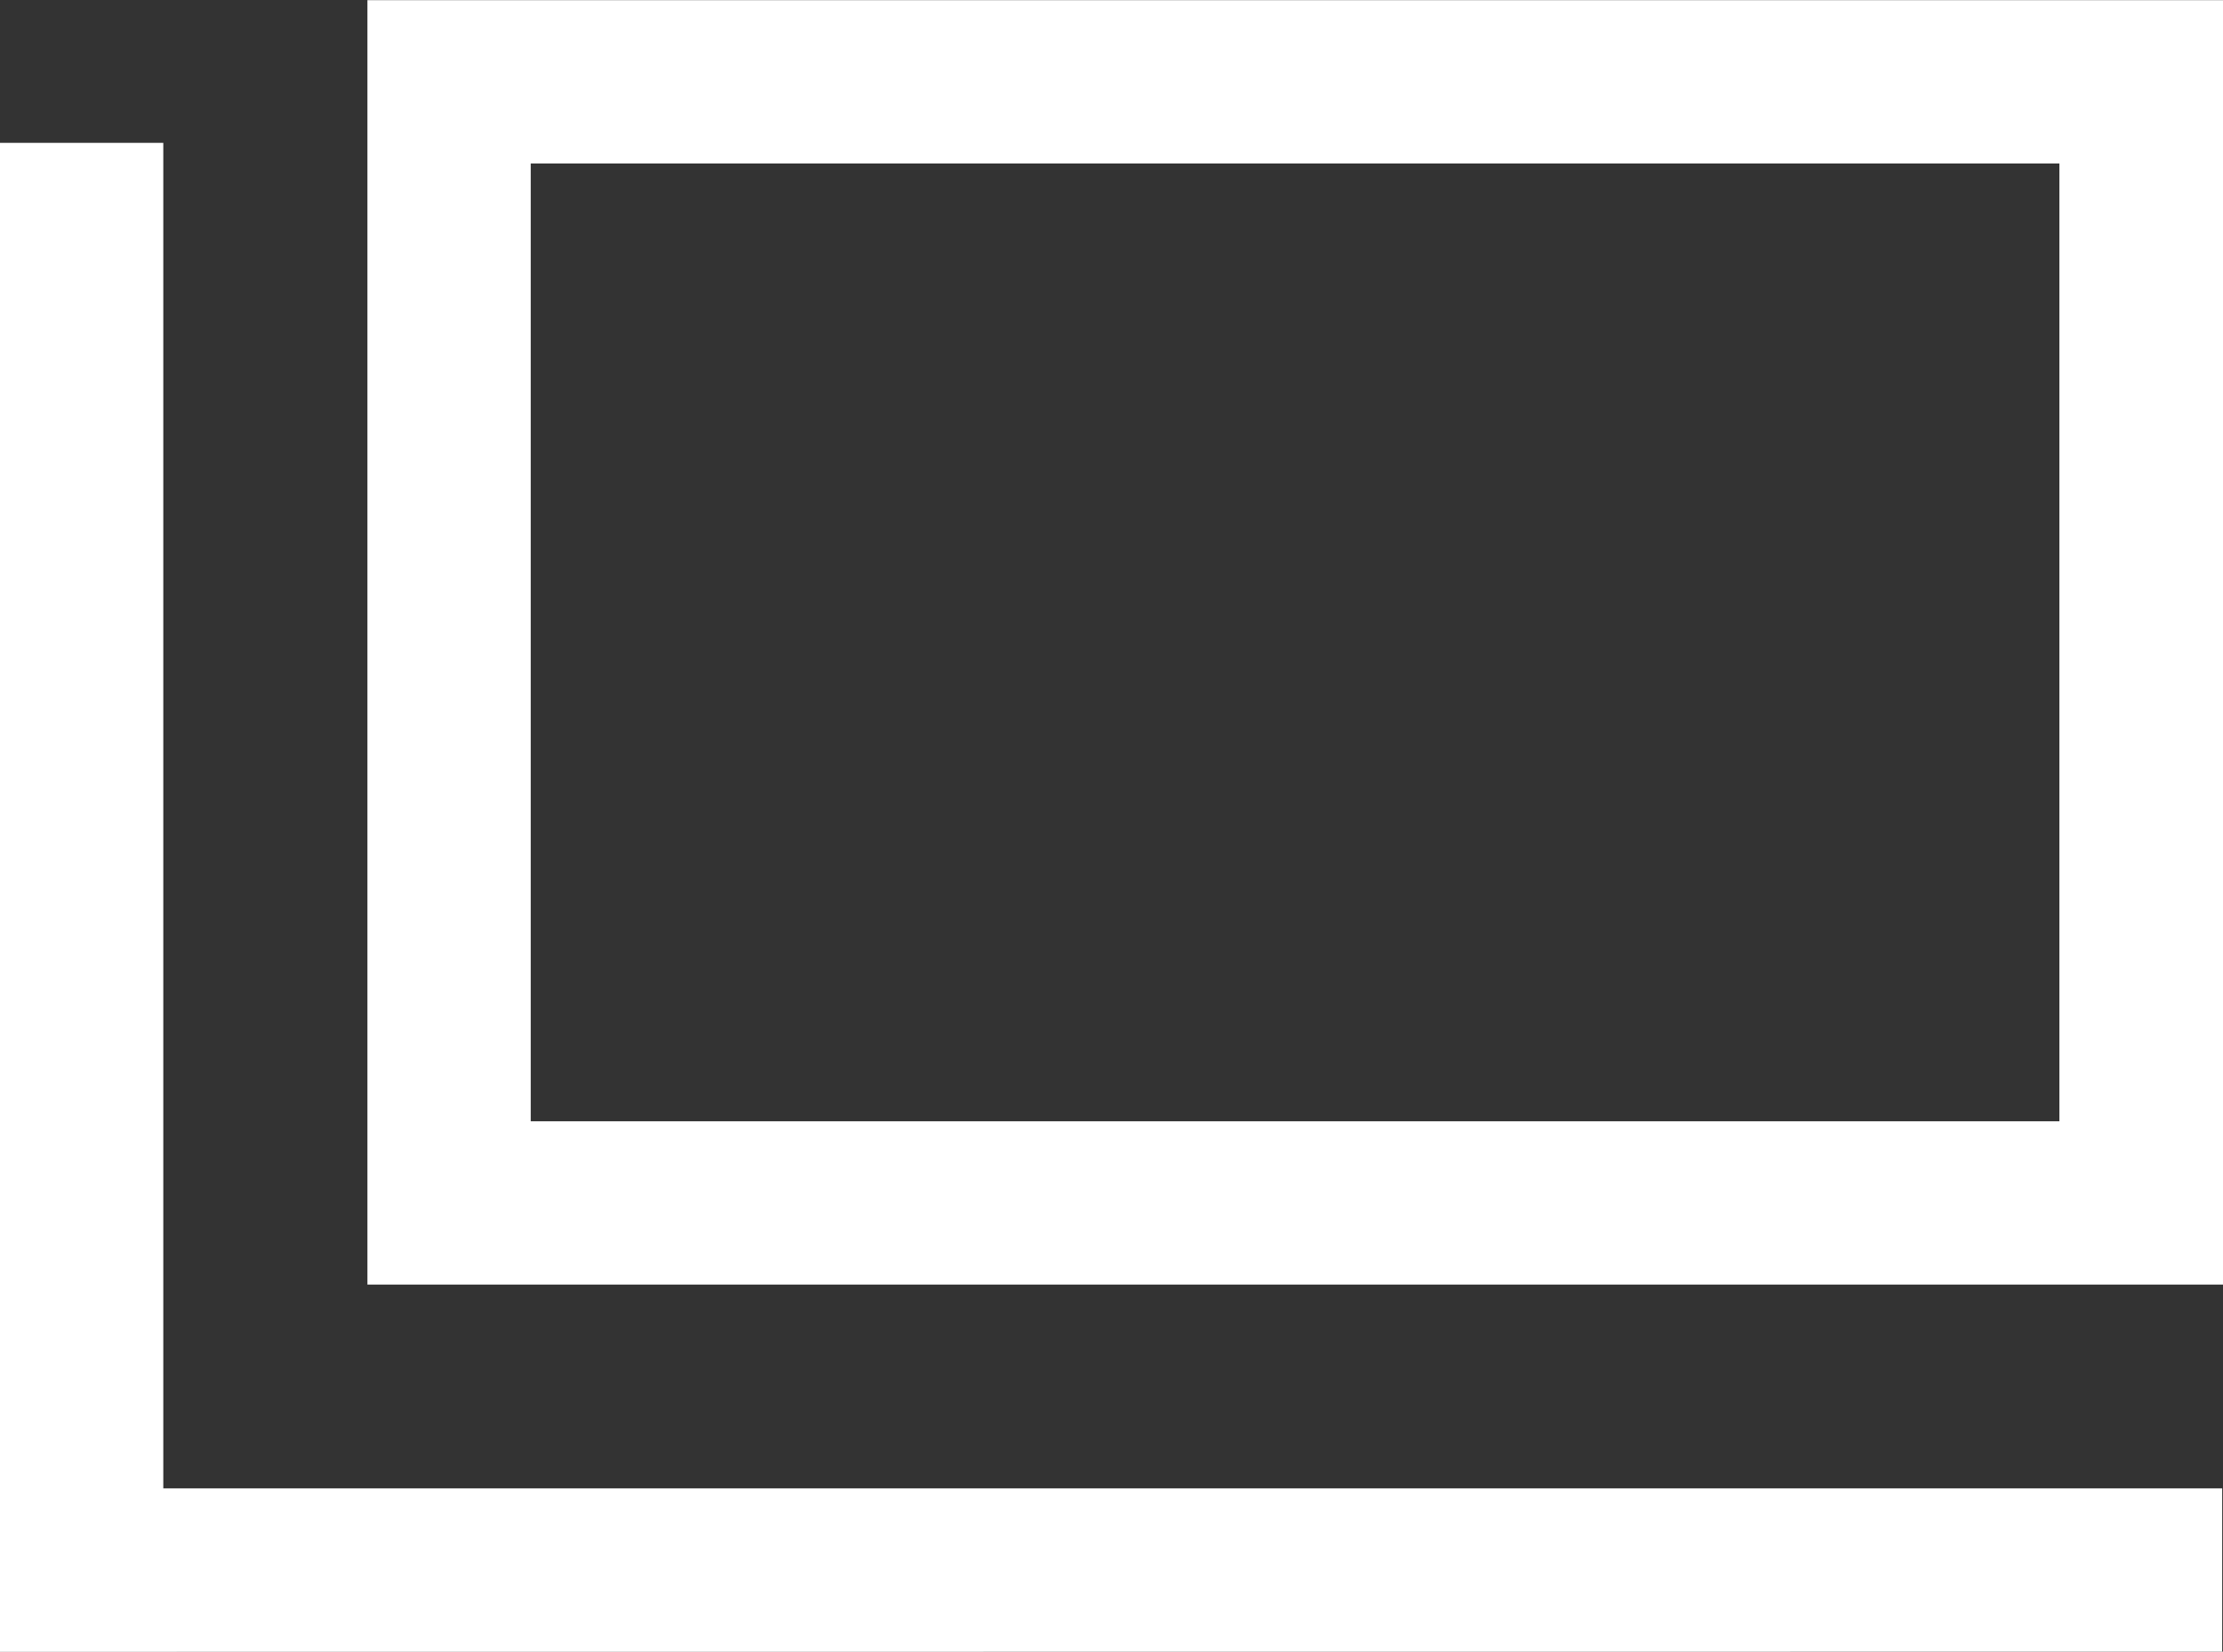<?xml version="1.0" encoding="utf-8"?>
<!-- Generator: Adobe Illustrator 26.2.1, SVG Export Plug-In . SVG Version: 6.00 Build 0)  -->
<svg version="1.1" id="レイヤー_1" xmlns="http://www.w3.org/2000/svg" xmlns:xlink="http://www.w3.org/1999/xlink" x="0px"
	 y="0px" width="13.613px" height="10.115px" viewBox="0 0 13.613 10.115" enable-background="new 0 0 13.613 10.115"
	 xml:space="preserve">
<rect x="0" y="0" width="13.613" height="10.115" fill="#333333" stroke="none"/>
<g>
	<path fill="#FFFFFF" d="M2.25,0.001v7.866h11.363V0.001H2.25z M12.611,6.867H3.25V1.001h9.361V6.867z"/>
	<polygon fill="#FFFFFF" points="1,0.875 0,0.875 0,10.116 13.608,10.115 13.608,9.115 1,9.115 	"/>
</g>
</svg>
